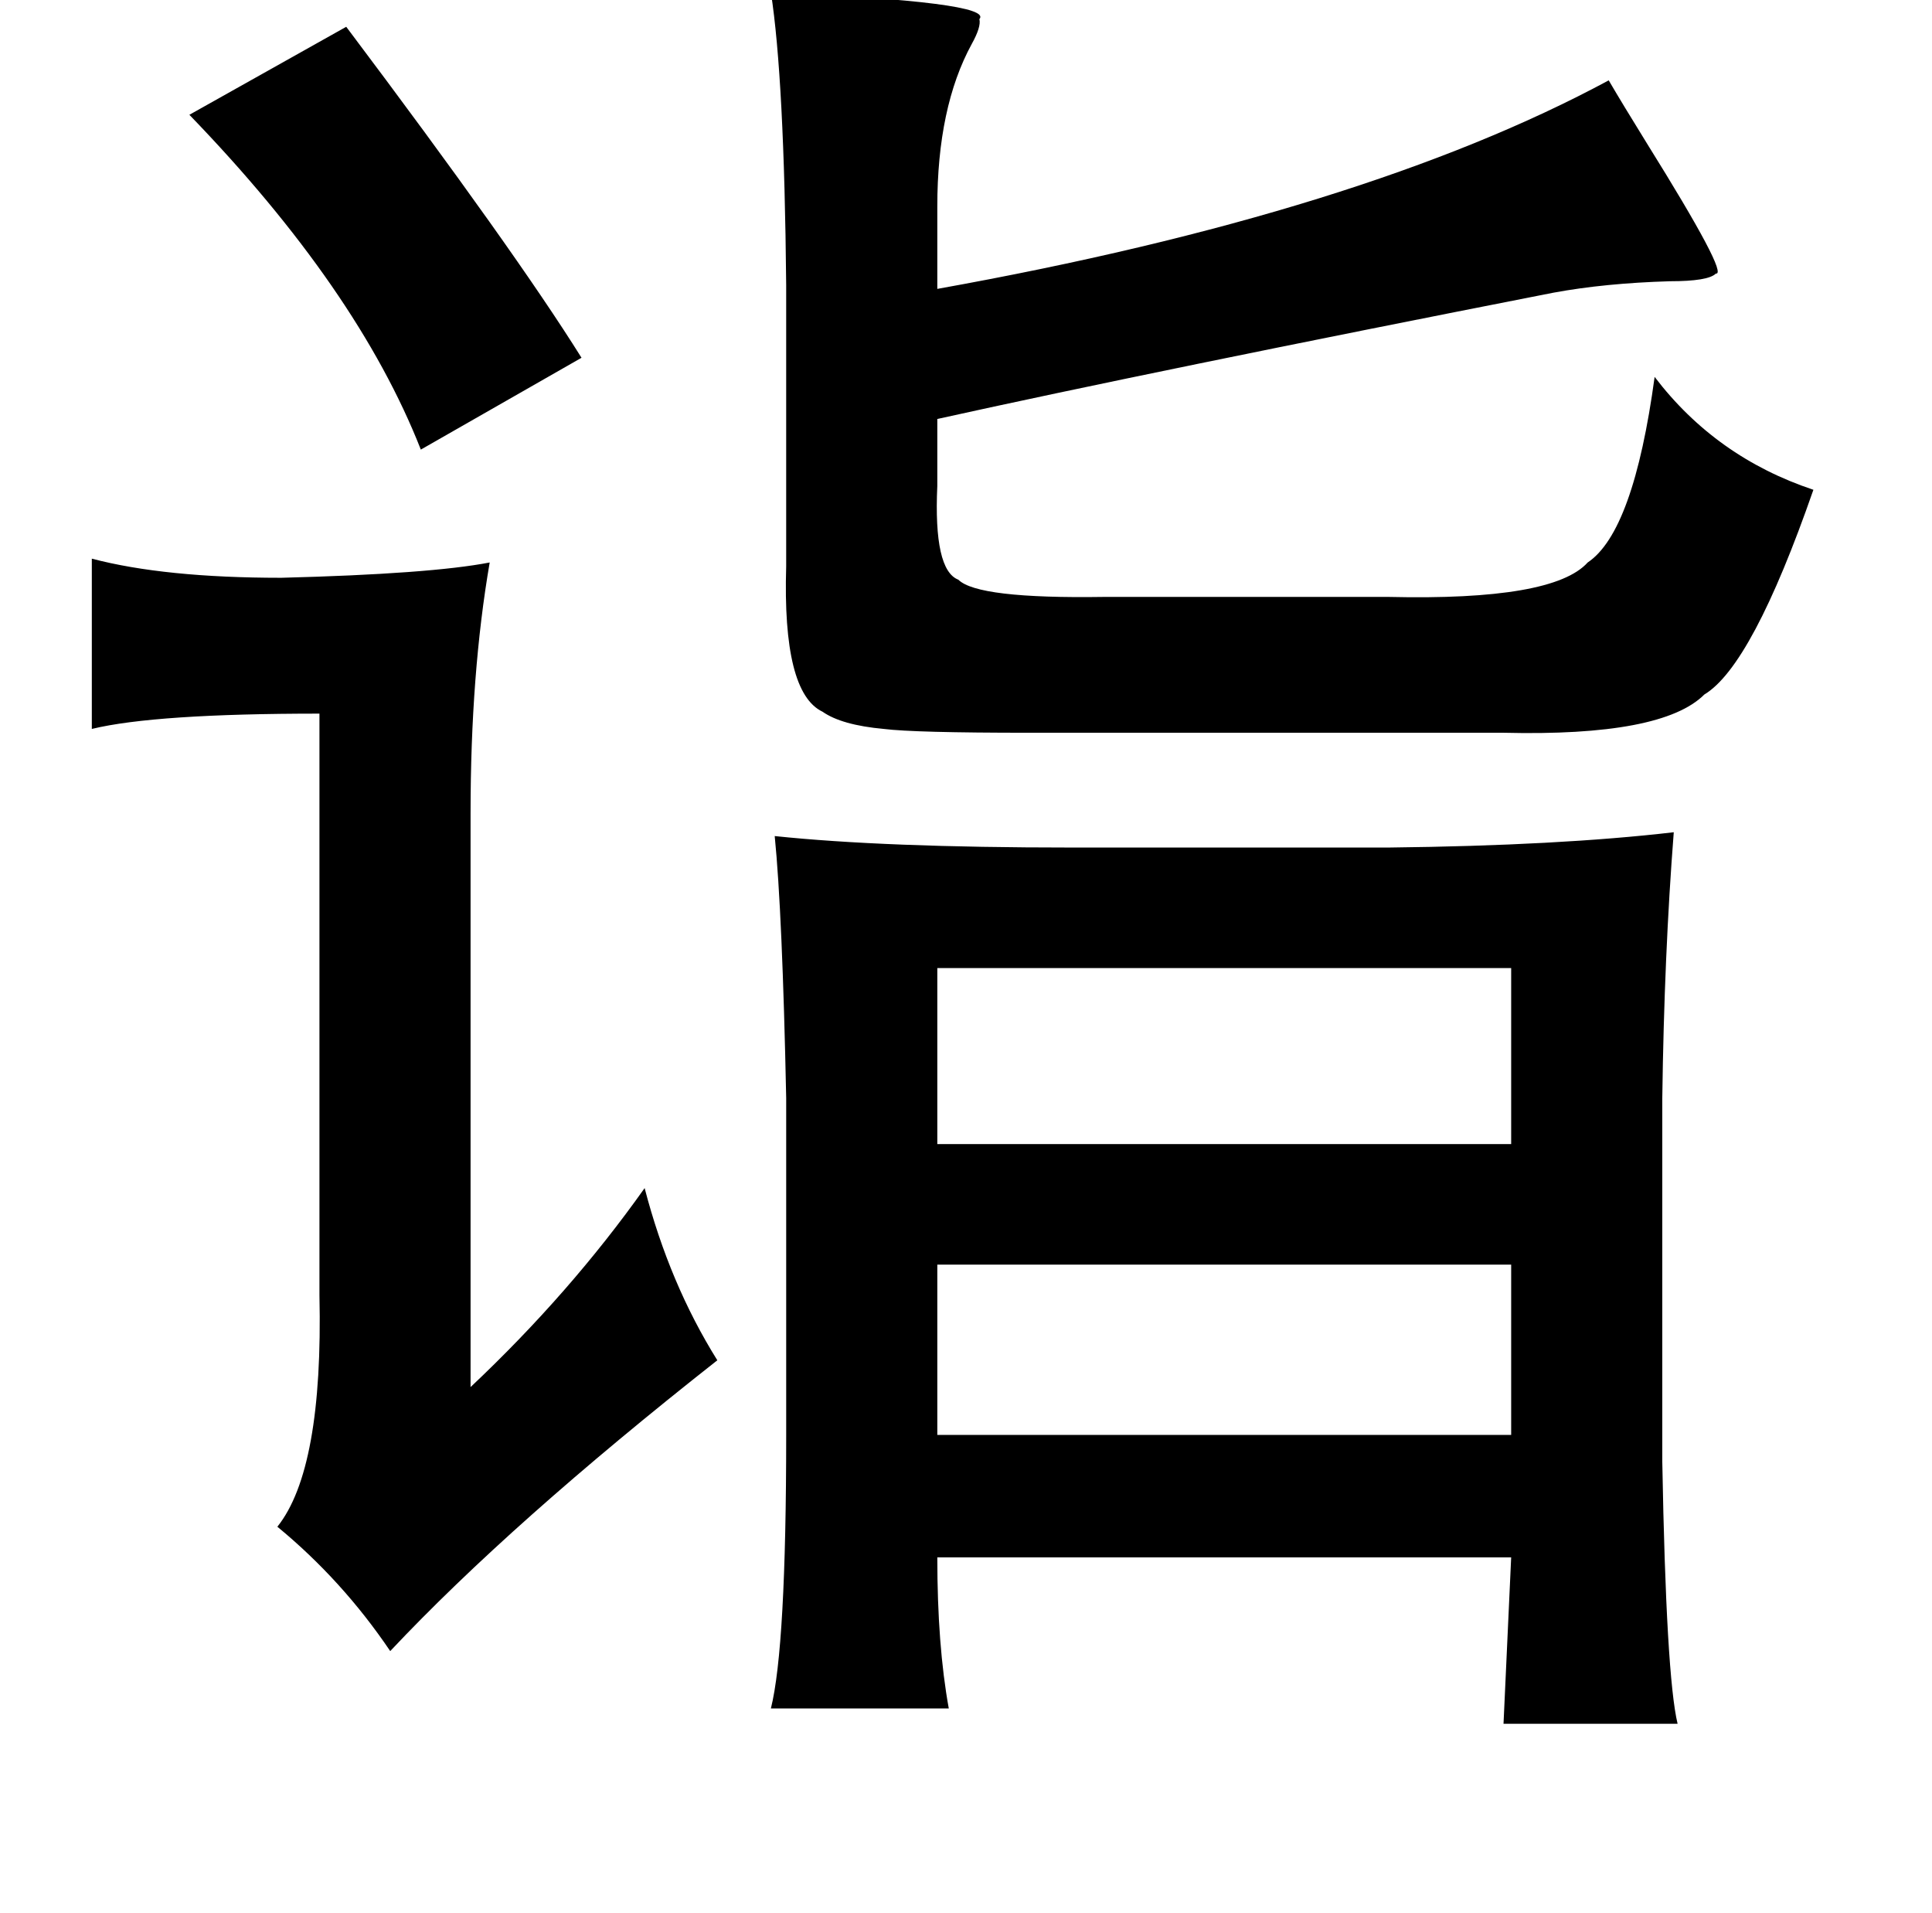 <?xml version="1.0" standalone="no"?>
<!DOCTYPE svg PUBLIC "-//W3C//DTD SVG 1.1//EN" "http://www.w3.org/Graphics/SVG/1.1/DTD/svg11.dtd" >
<svg xmlns="http://www.w3.org/2000/svg" xmlns:xlink="http://www.w3.org/1999/xlink" version="1.1" viewBox="-10 0 1010 1000">
   <path fill="currentColor"
d="M393 -4q117 5 109 14q1 4 -4 13q-18 33 -18 85v43q223 -40 351 -109q7 12 20 33q43 69 36 68q-4 4 -24 4q-34 1 -61 6q-209 41 -322 66v35q-2 44 11 49q10 10 76 9h149q86 2 104 -18q24 -16 35 -97q32 42 83 59q-32 92 -57 107q-22 22 -105 20h-248q-60 0 -76 -2
q-22 -2 -32 -9q-21 -10 -19 -76v-147q-1 -108 -8 -153zM171 14q88 117 123 173l-84 48q-33 -84 -121 -175zM38 292q38 10 99 10q78 -2 109 -8q-10 58 -10 131v300q52 -49 91 -104q13 50 38 90q-108 85 -171 152q-25 -37 -59 -65q24 -30 22 -121v-304q-86 0 -119 8v-89z
M395 437q57 6 155 6h166q89 -1 149 -8q-5 64 -6 139v190q2 112 8 137h-91l4 -87h-300q0 46 6 79h-93q8 -32 8 -143v-176q-2 -97 -6 -137zM780 506h-300v92h300v-92zM480 661v89h300v-89h-300z" />
</svg>
